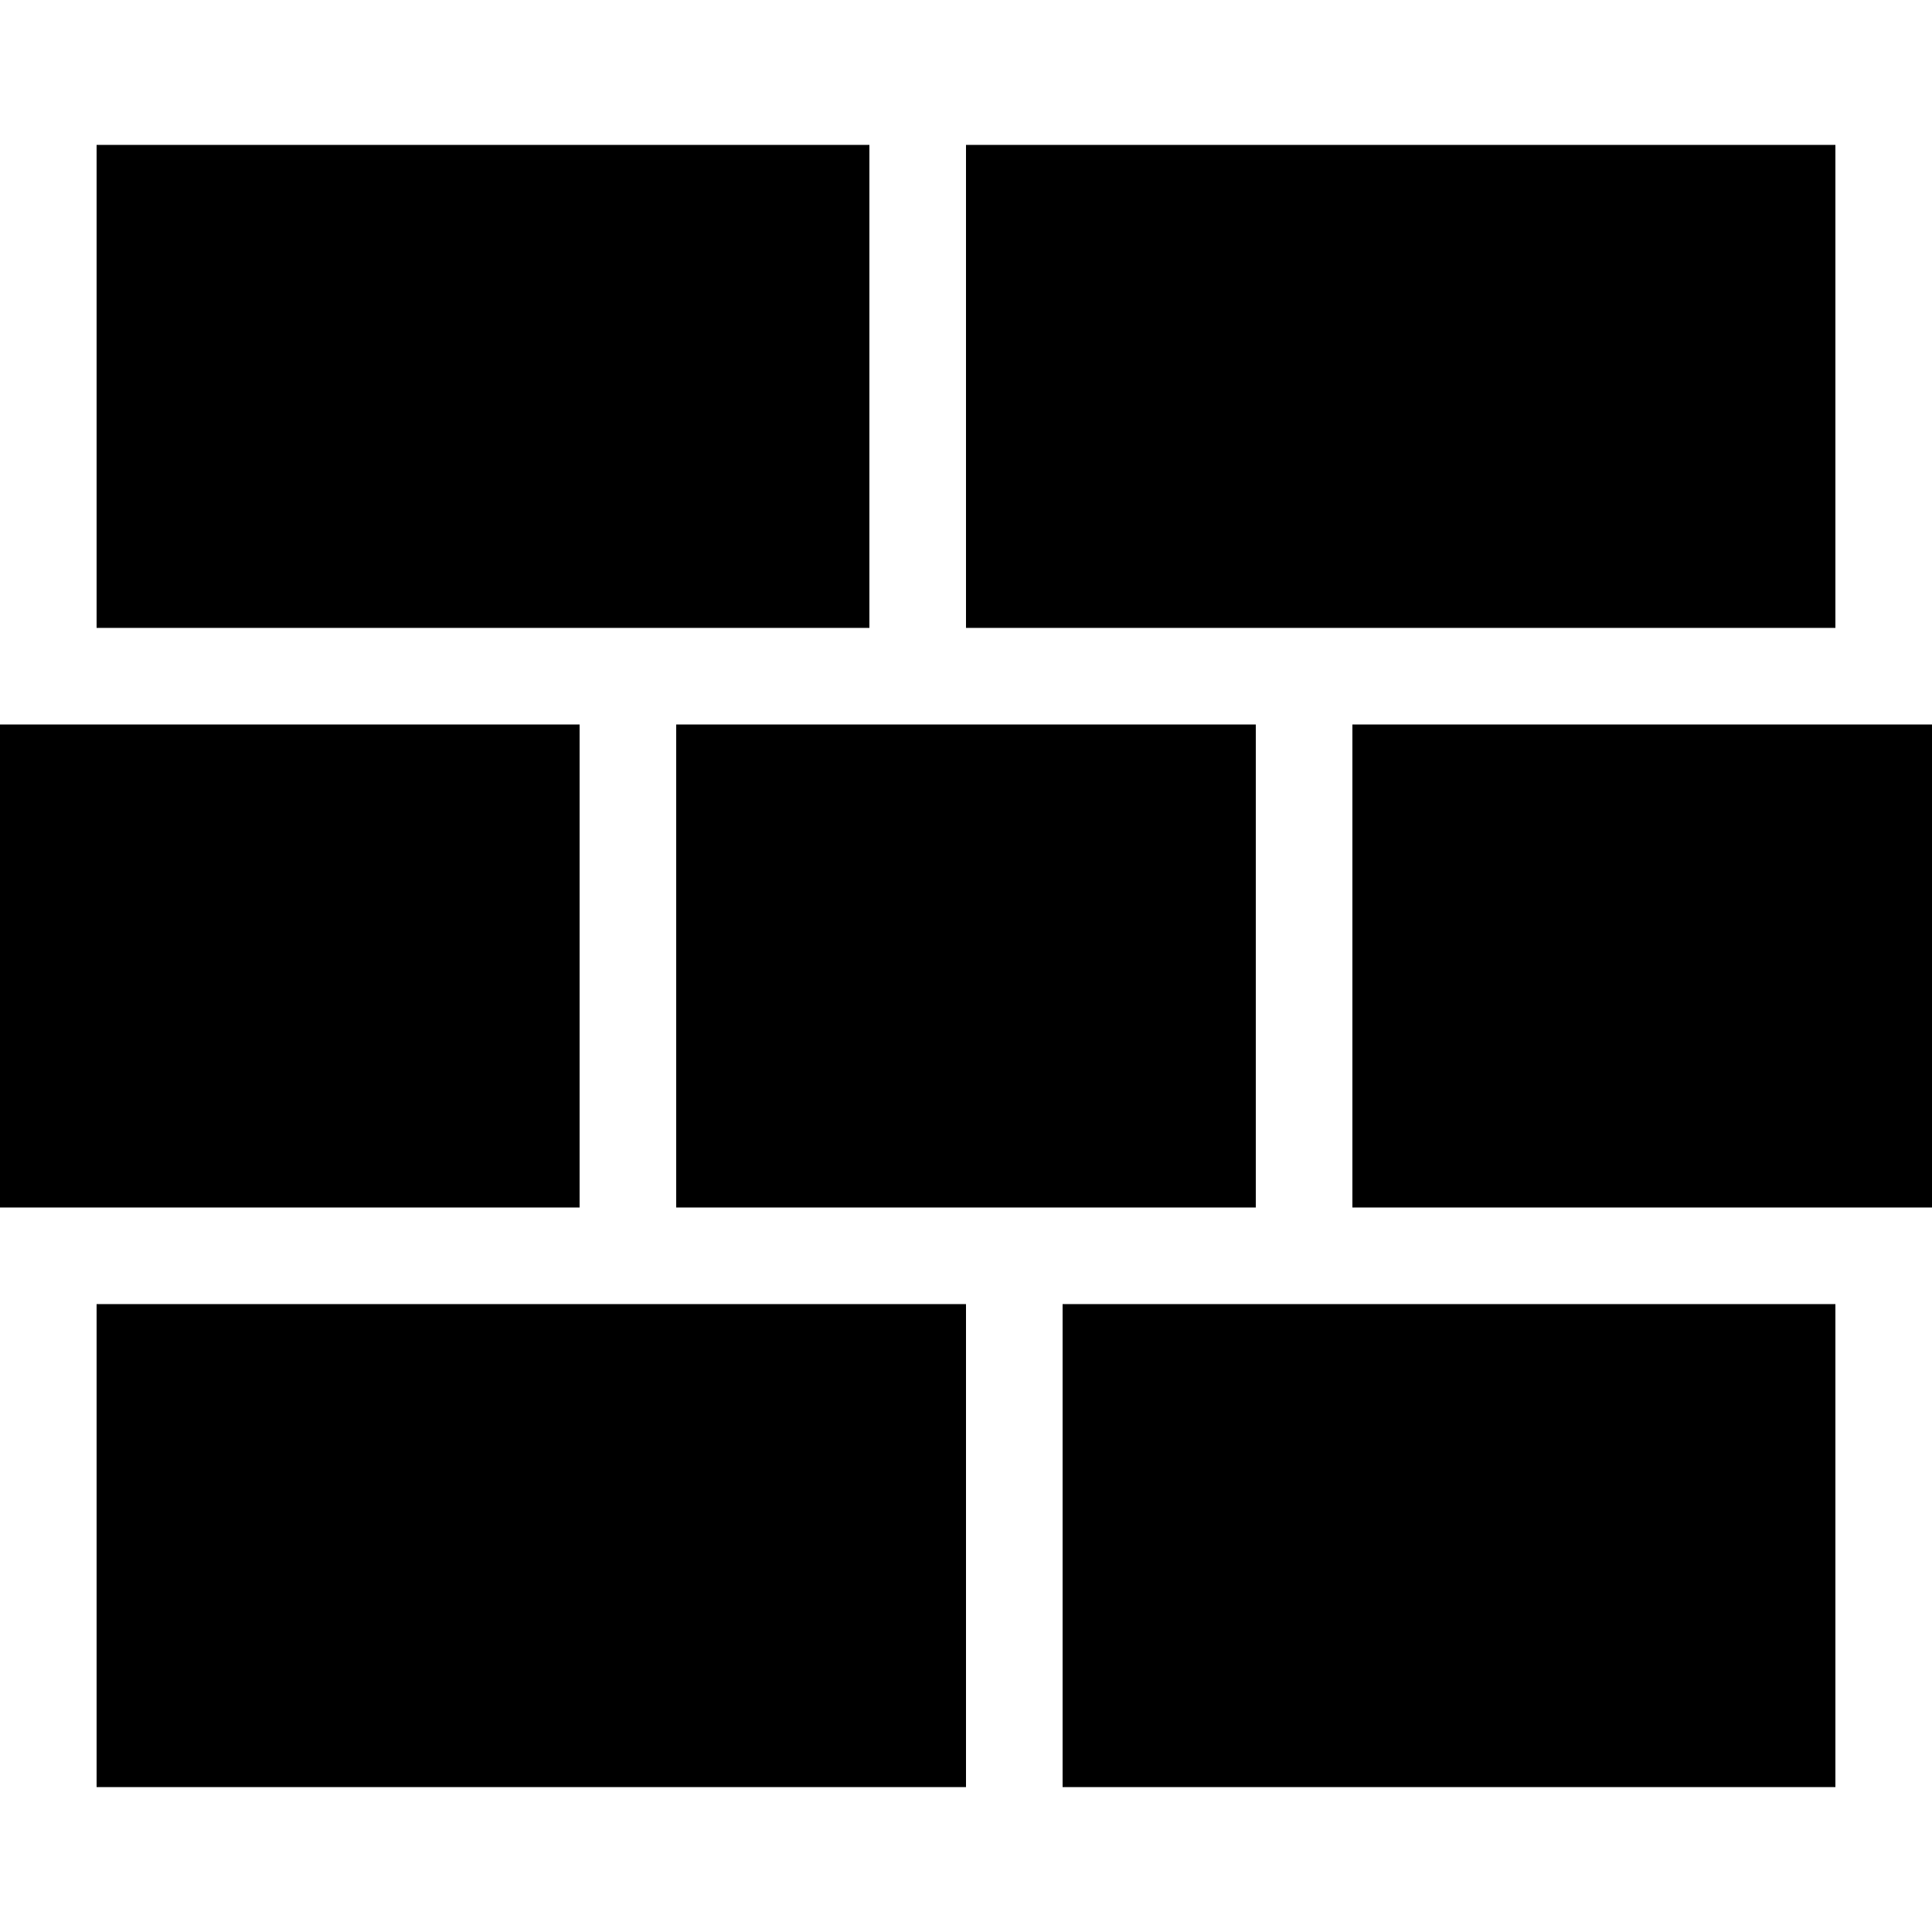 <svg enable-background="new 0 0 48 48" viewBox="0 0 48 48" xmlns="http://www.w3.org/2000/svg"><path d="m2.4 32.4h21.6v12h-21.6zm-2.4-14.4h14.4v12h-14.4zm16.8 0h14.4v12h-14.4zm16.8 0h14.4v12h-14.4zm-7.2 14.4h19.2v12h-19.2zm-24-28.8h19.2v12h-19.2zm21.6 0h21.6v12h-21.6z"/></svg>